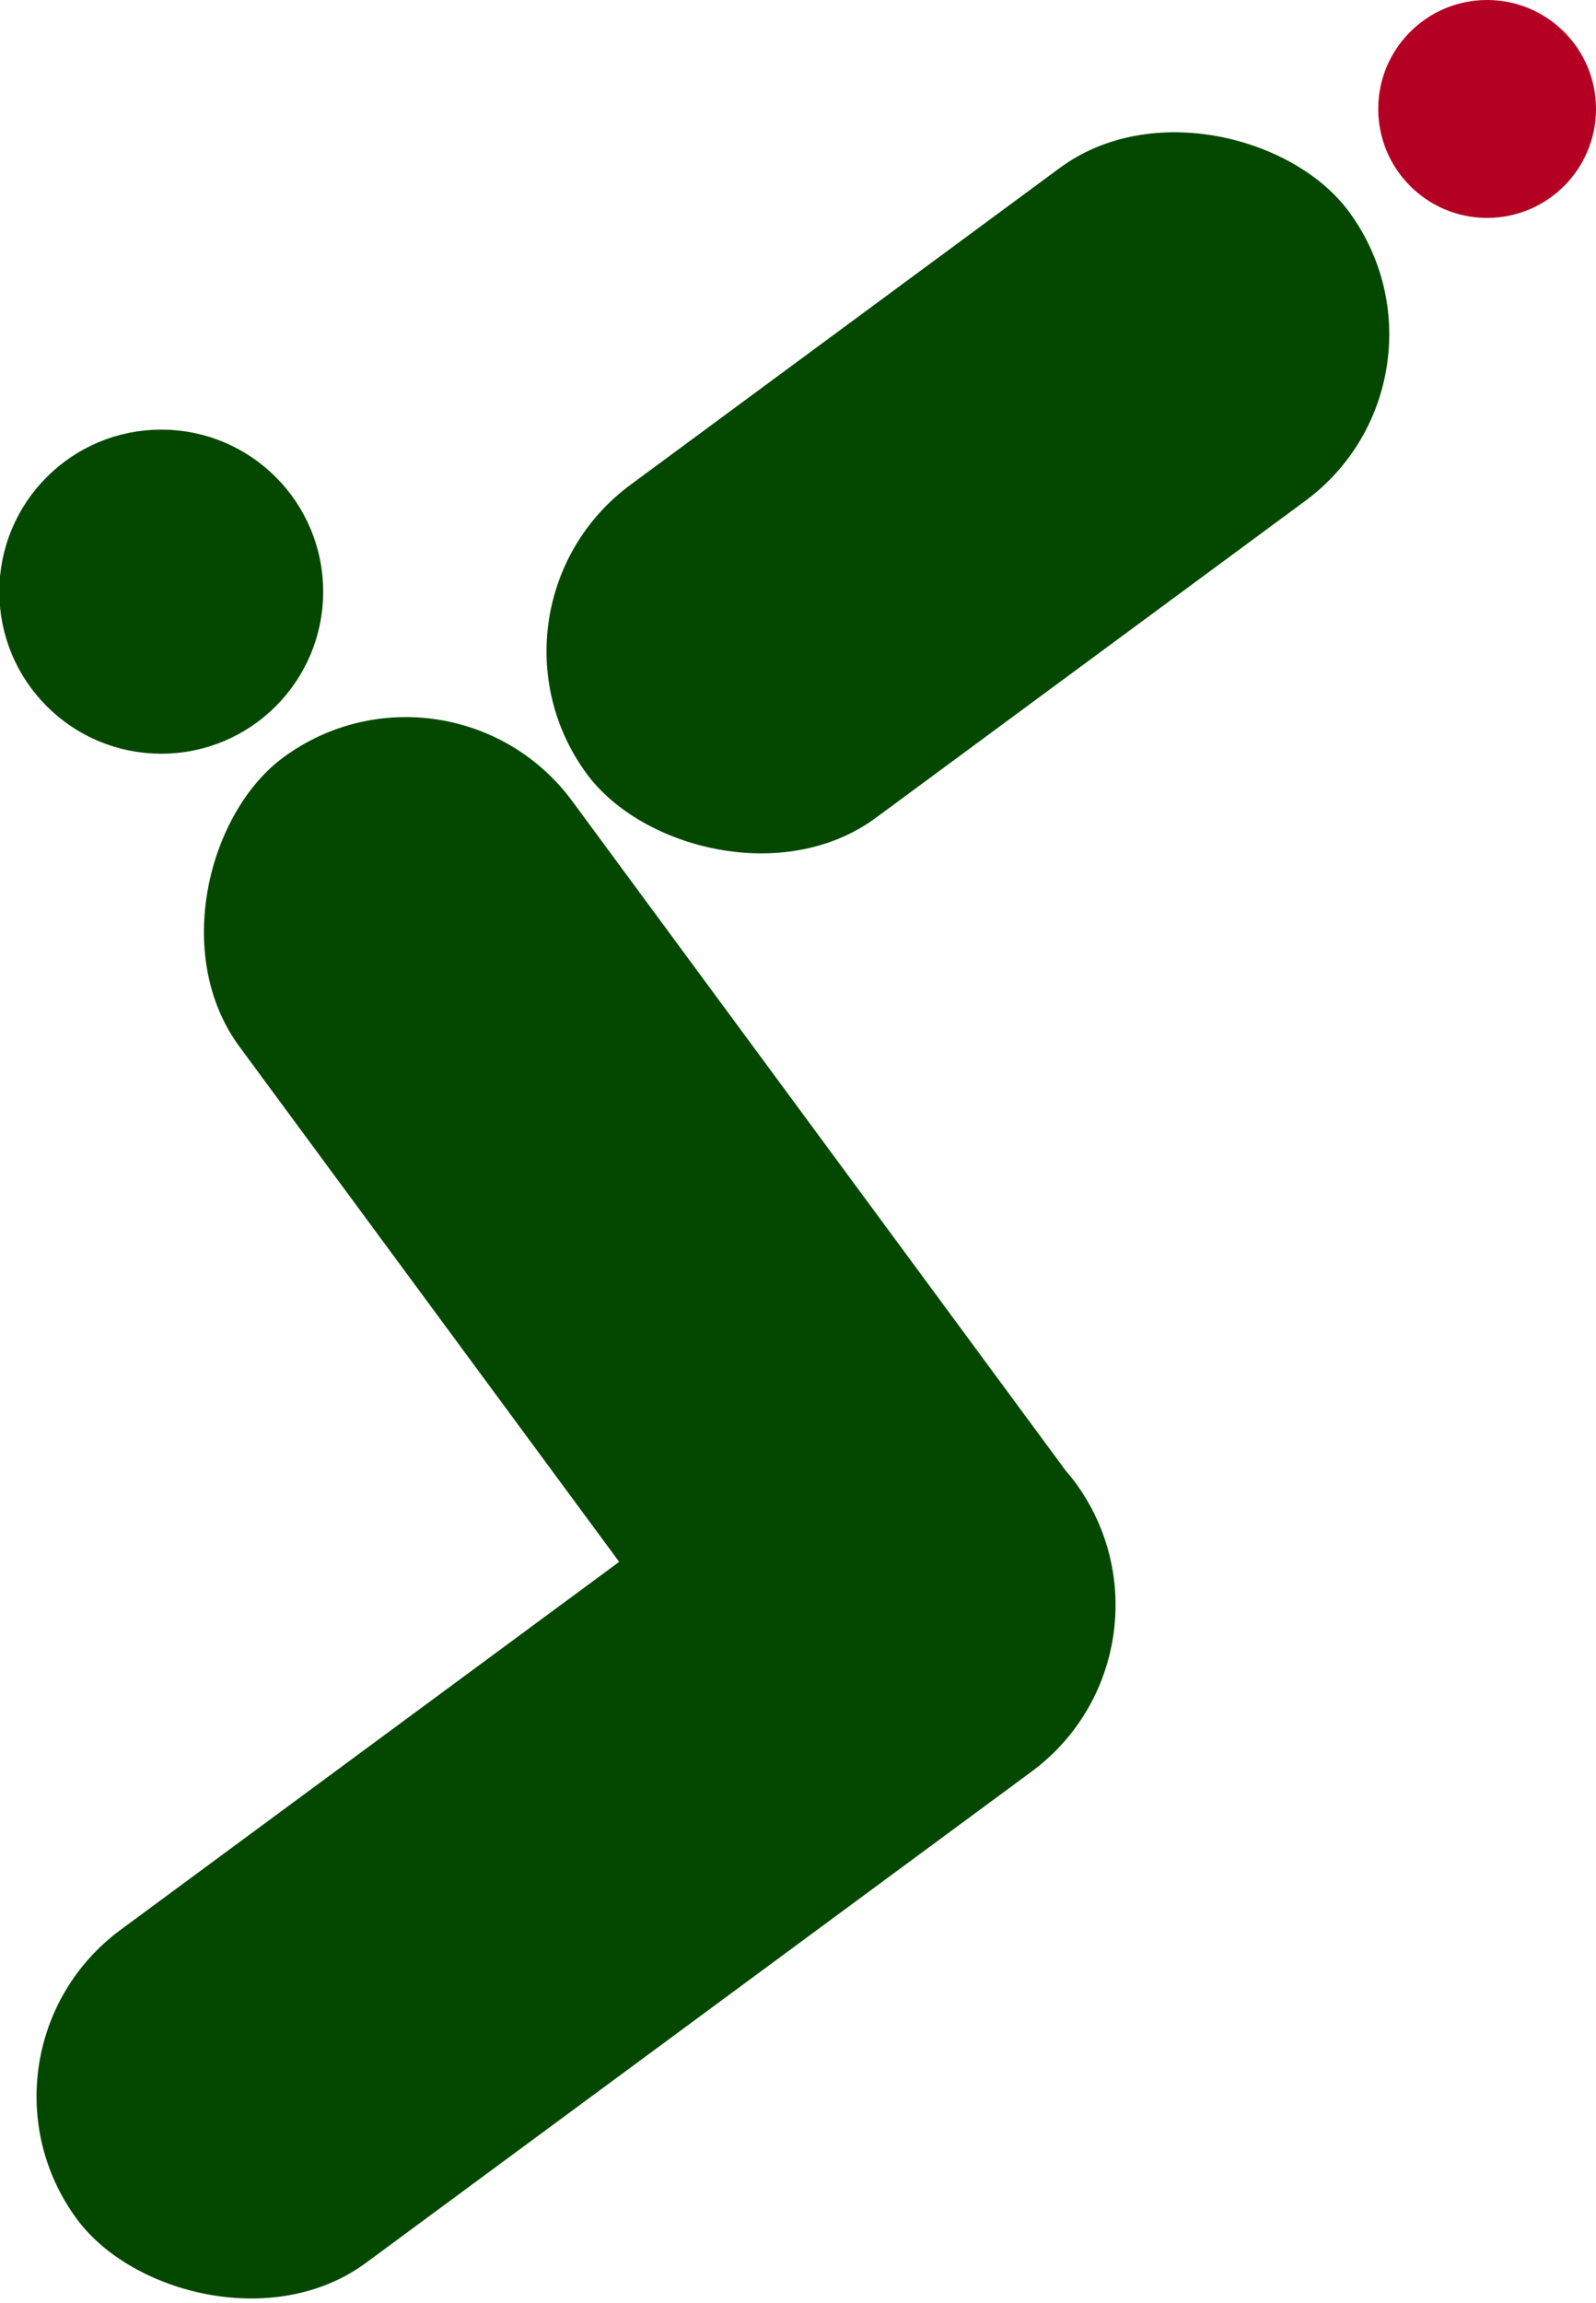 <svg xmlns="http://www.w3.org/2000/svg" viewBox="0 0 11.58 16.7"><defs><style>.cls-1,.cls-2{fill:#044800;}.cls-2{stroke:#044800;stroke-miterlimit:10;stroke-width:0.25px;}.cls-3{fill:#b40023;}</style></defs><title>Asset 1</title><g id="Layer_2" data-name="Layer 2"><g id="Layer_1-2" data-name="Layer 1"><rect class="cls-1" x="3.59" y="2.07" width="6.87" height="3" rx="1.5" transform="translate(-0.75 4.87) rotate(-36.41)"/><rect class="cls-1" x="-0.32" y="11.92" width="9" height="3" rx="1.5" transform="translate(-7.15 5.1) rotate(-36.41)"/><rect class="cls-1" x="0.23" y="7.61" width="9" height="3" rx="1.5" transform="translate(9.25 -0.1) rotate(53.59)"/><circle class="cls-2" cx="1.17" cy="4.29" r="1.05"/><circle class="cls-3" cx="10.79" cy="0.79" r="0.79"/></g></g></svg>